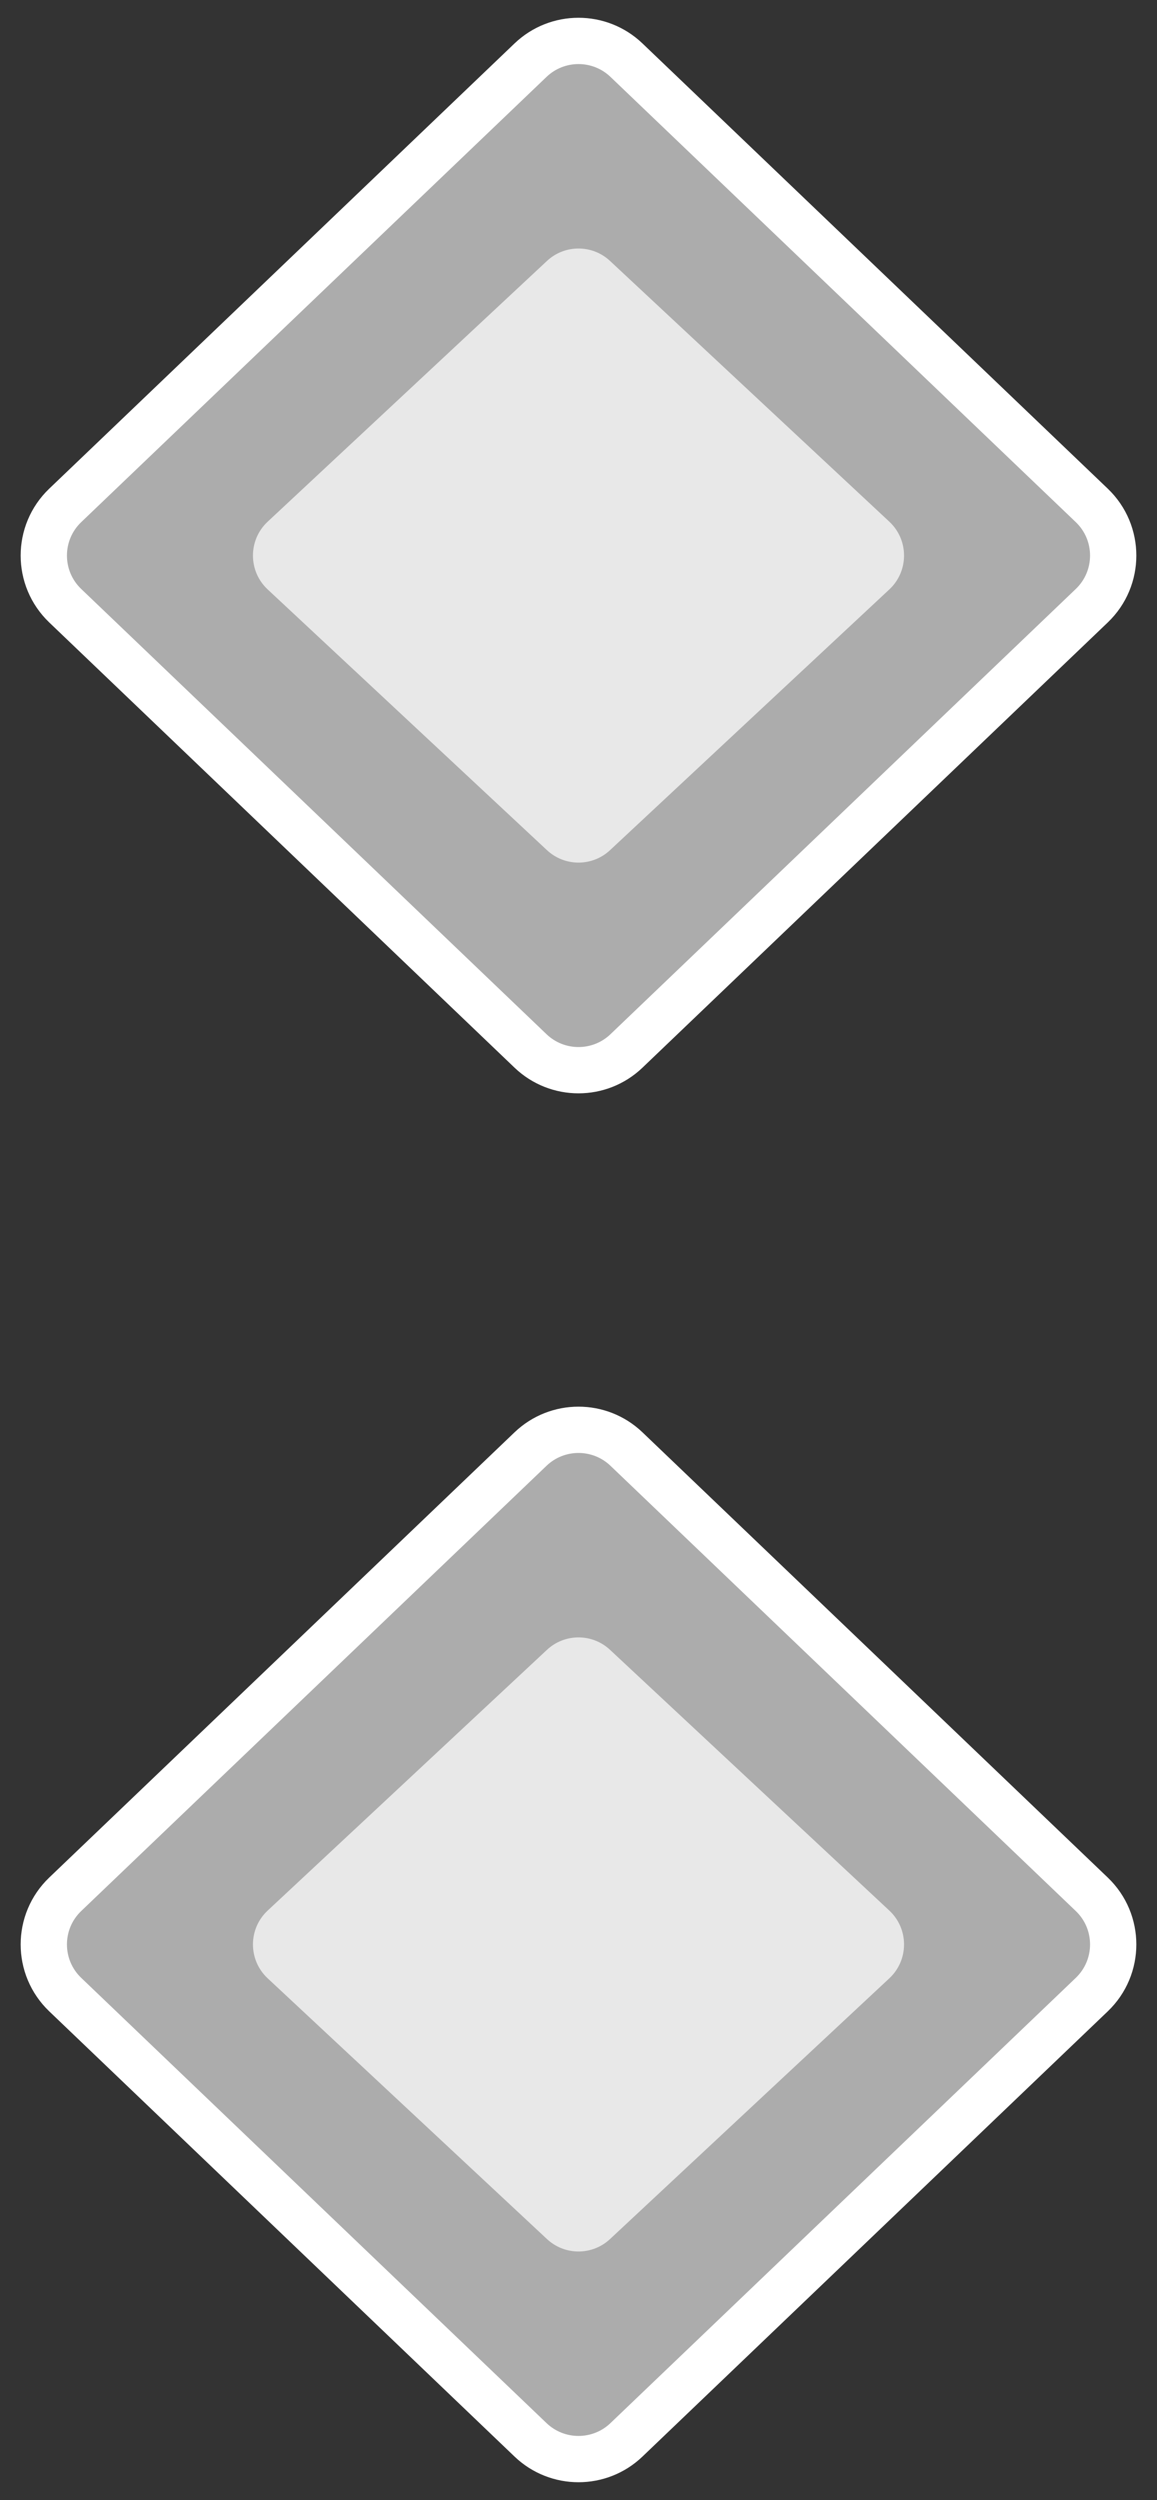 <svg width="25" height="54" viewBox="0 0 25 54" fill="none" xmlns="http://www.w3.org/2000/svg">
<rect x="0" y="0" width="25" height="54" fill="#333333" stroke="none"/>
<path d="M11.463 1.3L1.41 10.916C0.792 11.507 0.792 12.493 1.41 13.084L11.463 22.7C12.043 23.255 12.957 23.255 13.537 22.7L23.59 13.084C24.208 12.493 24.208 11.507 23.59 10.916L13.537 1.3C12.957 0.745 12.043 0.745 11.463 1.3Z" fill="#EDEDED" fill-opacity="0.65" stroke="white"/>
<path d="M5.783 12.731C5.36 12.336 5.36 11.664 5.783 11.269L11.818 5.637C12.202 5.278 12.798 5.278 13.182 5.637L19.217 11.269C19.64 11.664 19.64 12.336 19.217 12.731L13.182 18.363C12.798 18.722 12.202 18.722 11.818 18.363L5.783 12.731Z" fill="white" fill-opacity="0.72"/>
<path d="M11.463 31.3L1.41 40.916C0.792 41.507 0.792 42.493 1.41 43.084L11.463 52.7C12.043 53.255 12.957 53.255 13.537 52.7L23.59 43.084C24.208 42.493 24.208 41.507 23.59 40.916L13.537 31.3C12.957 30.745 12.043 30.745 11.463 31.3Z" fill="#EDEDED" fill-opacity="0.65" stroke="white"/>
<path d="M5.783 42.731C5.36 42.336 5.36 41.664 5.783 41.269L11.818 35.637C12.202 35.278 12.798 35.278 13.182 35.637L19.217 41.269C19.64 41.664 19.64 42.336 19.217 42.731L13.182 48.363C12.798 48.722 12.202 48.722 11.818 48.363L5.783 42.731Z" fill="white" fill-opacity="0.72"/>
</svg>
